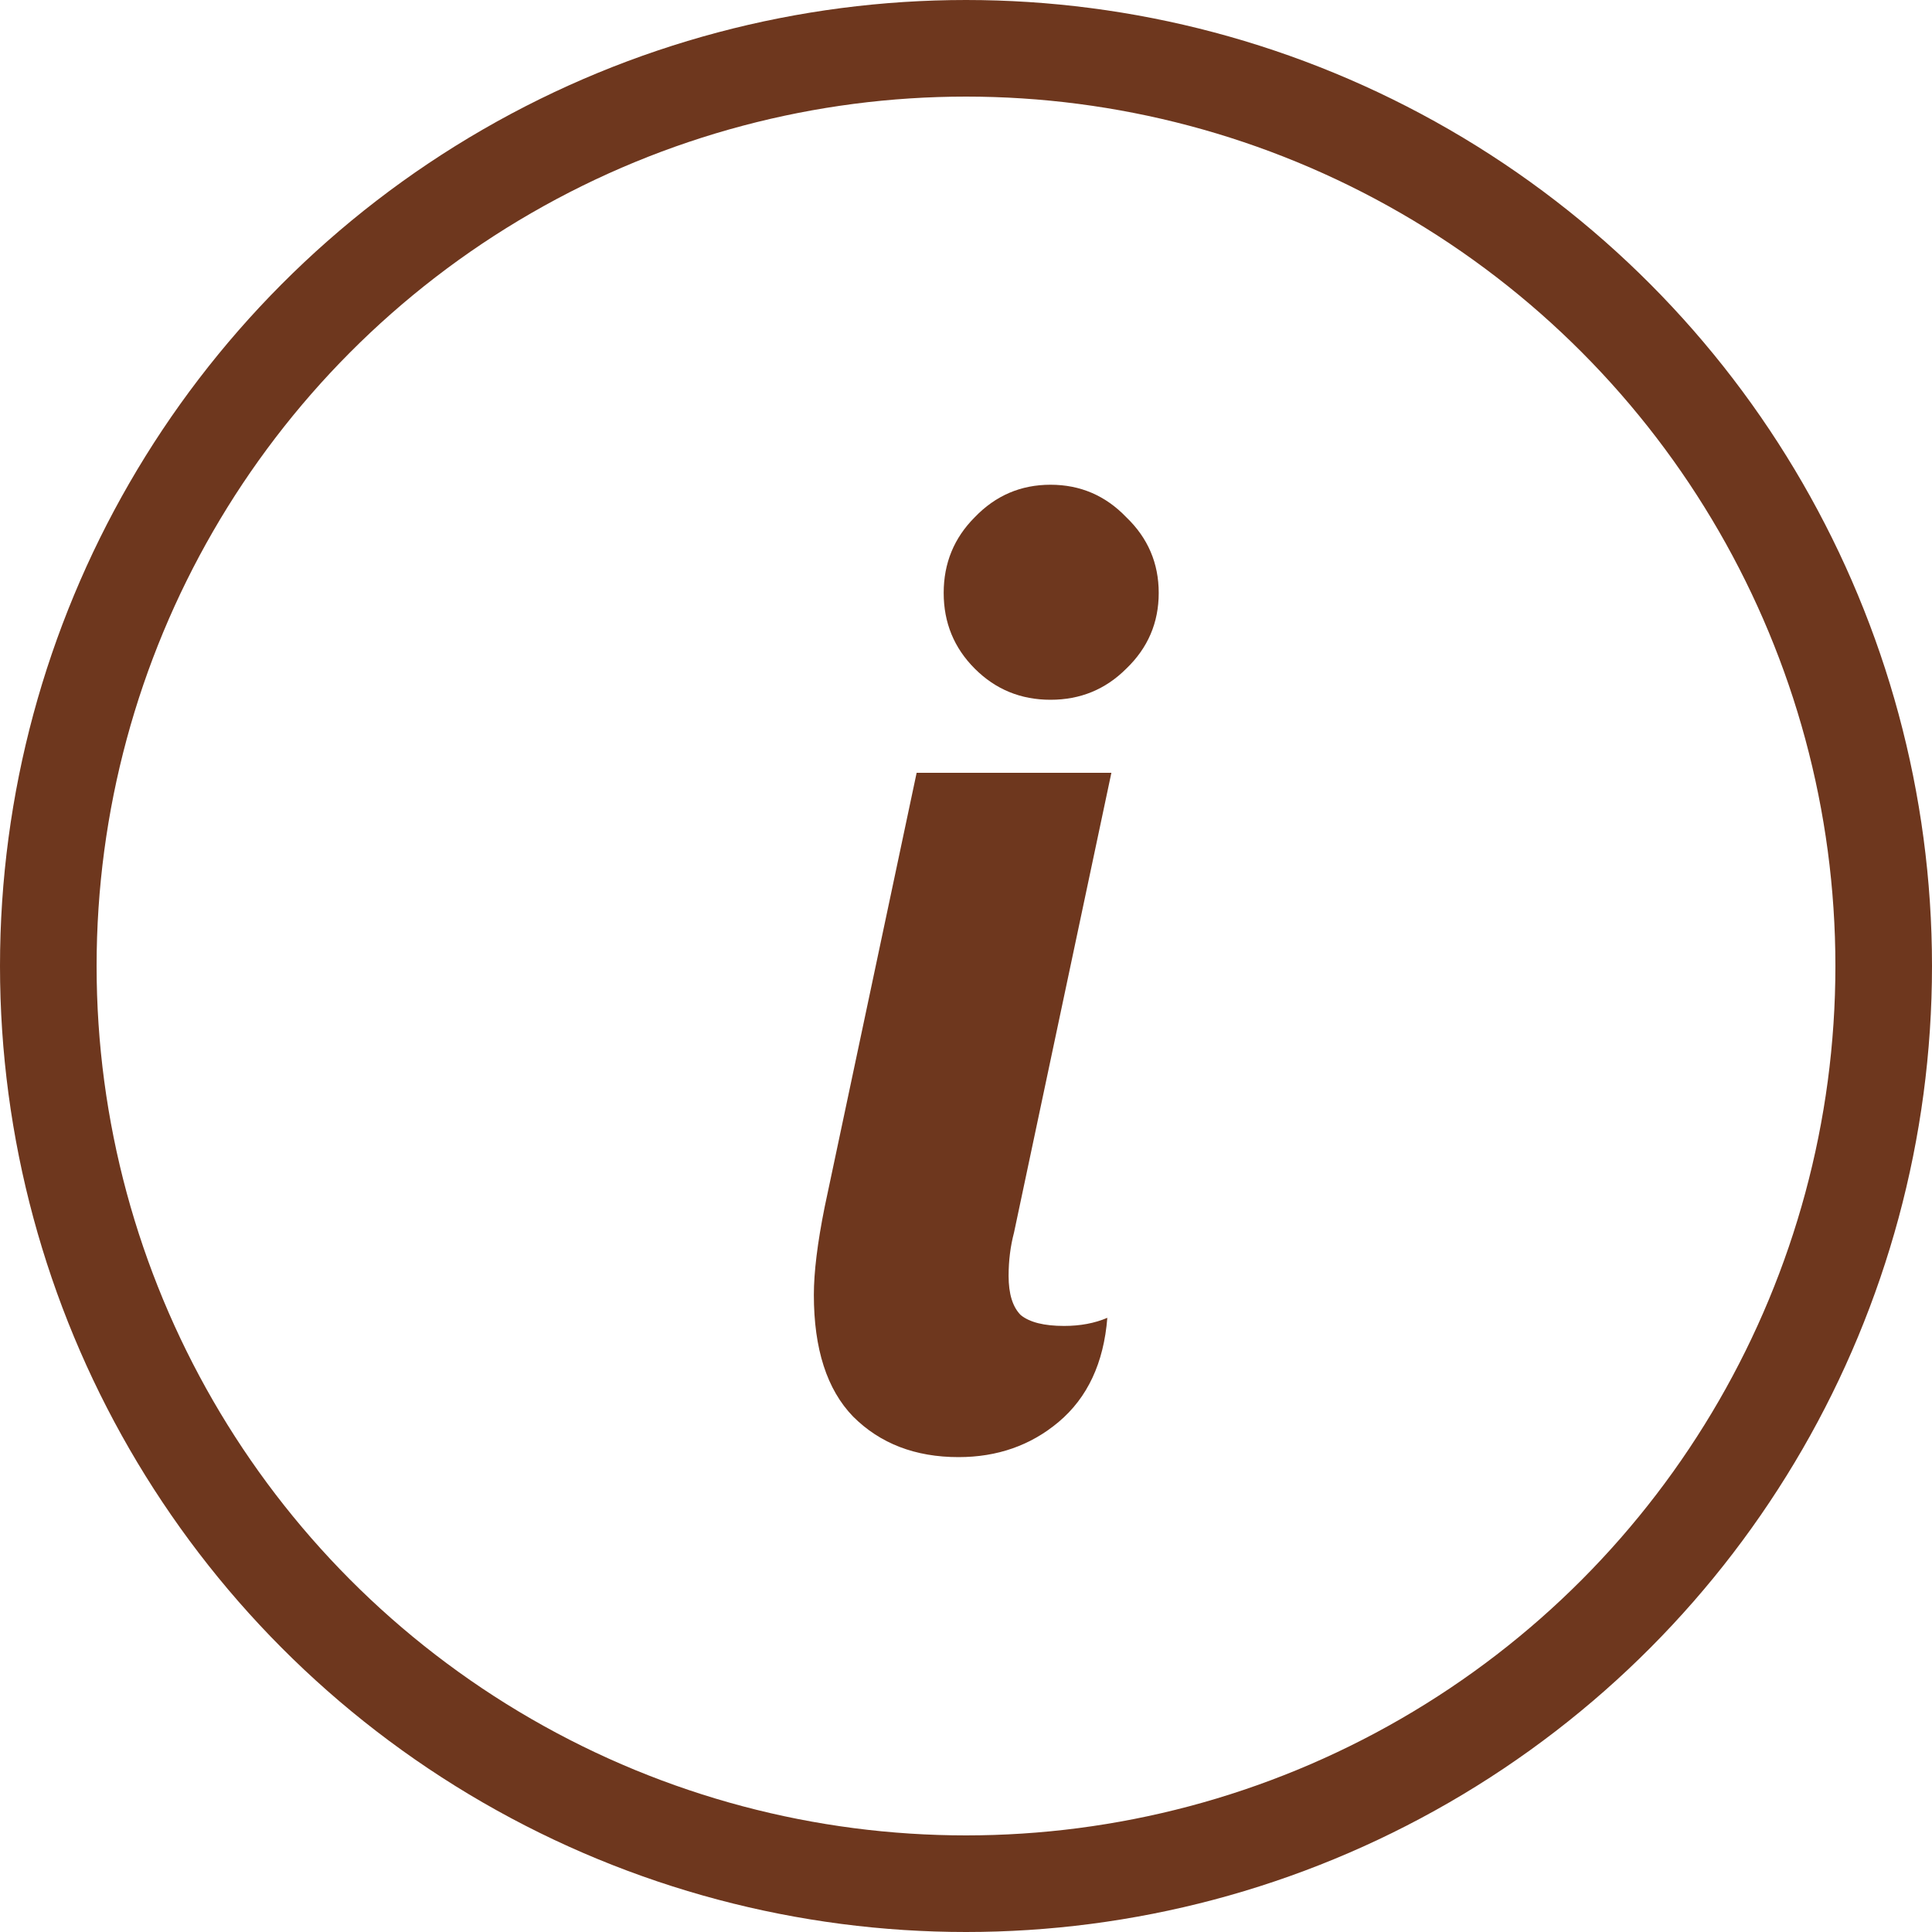 <svg width="20" height="20" viewBox="0 0 20 20" fill="none" xmlns="http://www.w3.org/2000/svg">
<circle cx="10" cy="10" r="9.5" stroke="#6E371E"/>
<path d="M10.875 7.244C10.567 7.244 10.306 7.137 10.091 6.922C9.876 6.707 9.769 6.446 9.769 6.138C9.769 5.83 9.876 5.569 10.091 5.354C10.306 5.13 10.567 5.018 10.875 5.018C11.183 5.018 11.444 5.13 11.659 5.354C11.883 5.569 11.995 5.83 11.995 6.138C11.995 6.446 11.883 6.707 11.659 6.922C11.444 7.137 11.183 7.244 10.875 7.244ZM9.923 15.084C9.475 15.084 9.111 14.944 8.831 14.664C8.56 14.384 8.425 13.964 8.425 13.404C8.425 13.171 8.462 12.867 8.537 12.494L9.489 8H11.505L10.497 12.76C10.46 12.9 10.441 13.049 10.441 13.208C10.441 13.395 10.483 13.53 10.567 13.614C10.66 13.689 10.81 13.726 11.015 13.726C11.183 13.726 11.332 13.698 11.463 13.642C11.426 14.109 11.258 14.468 10.959 14.72C10.67 14.963 10.324 15.084 9.923 15.084Z" fill="#6E371E"/>
</svg>
